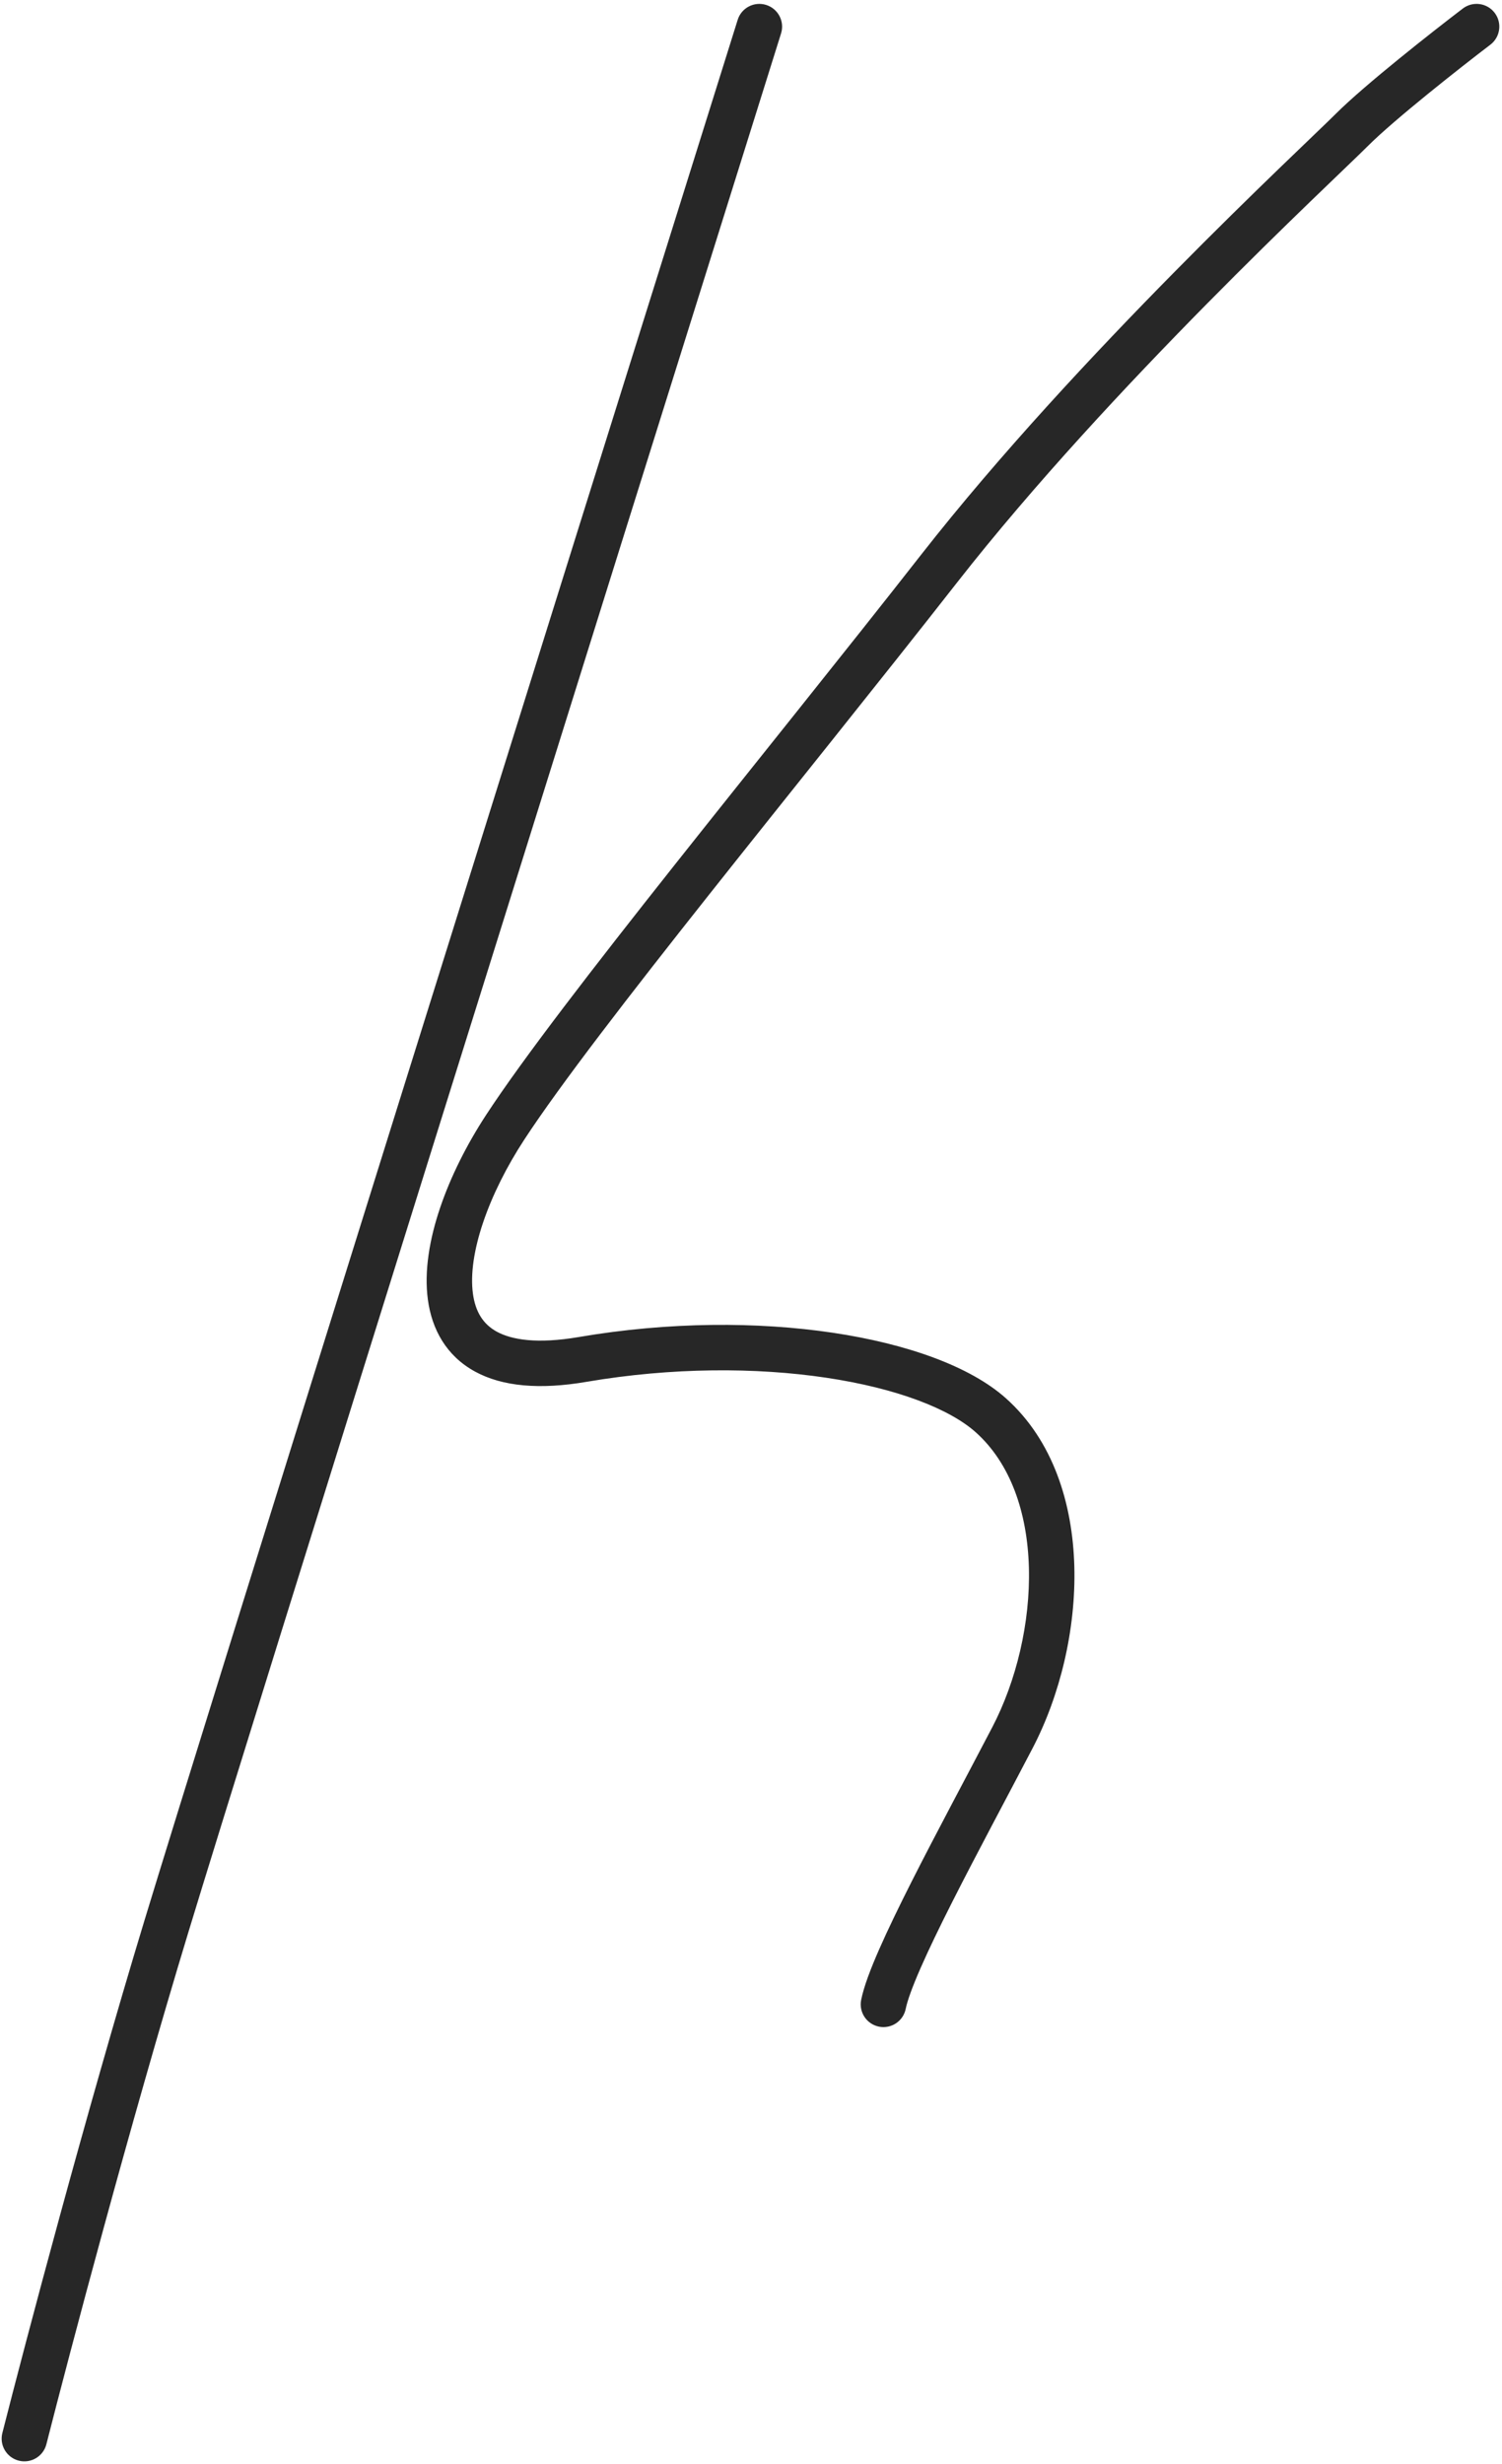 <svg width="211" height="346" viewBox="0 0 211 346" fill="none" xmlns="http://www.w3.org/2000/svg">
<path d="M103.63 2.783C104.157 1.101 105.949 0.165 107.631 0.693C109.313 1.22 110.249 3.012 109.722 4.694C85.364 82.396 34.61 244.516 26.403 271.55C18.211 298.536 9.731 330.608 6.517 343.263C6.083 344.971 4.346 346.004 2.638 345.571C0.93 345.136 -0.103 343.401 0.33 341.693C3.557 328.988 12.064 296.812 20.296 269.697C28.513 242.627 79.28 80.462 103.63 2.783ZM205.496 1.198C206.898 0.13 208.901 0.401 209.97 1.803C211.038 3.205 210.767 5.207 209.365 6.276C205.1 9.525 195.862 16.801 192.178 20.486C187.203 25.461 156.046 54.212 134.468 81.784C112.586 109.745 83.809 144.51 73.642 160.06C71.199 163.795 69.175 167.819 67.878 171.649C66.567 175.519 66.071 178.973 66.434 181.661C66.78 184.232 67.87 185.967 69.785 187.016C71.87 188.157 75.45 188.772 81.301 187.773C94.004 185.604 106.5 185.606 116.996 187.17C127.352 188.714 136.258 191.854 141.328 196.39C147.941 202.307 150.679 211.138 150.92 219.966C151.161 228.82 148.919 238.112 145.049 245.531C141.395 252.534 137.208 260.308 133.746 267.156C132.02 270.57 130.503 273.7 129.349 276.33C128.164 279.029 127.462 280.979 127.234 282.117C126.888 283.846 125.207 284.966 123.479 284.62C121.75 284.275 120.629 282.594 120.975 280.865C121.351 278.985 122.311 276.481 123.504 273.765C124.727 270.98 126.304 267.731 128.05 264.277C131.532 257.389 135.798 249.463 139.39 242.578C142.765 236.109 144.749 227.891 144.538 220.14C144.326 212.364 141.931 205.495 137.071 201.147C133.404 197.866 126.007 194.967 116.056 193.484C106.244 192.021 94.428 192.007 82.375 194.065C75.848 195.179 70.597 194.738 66.719 192.615C62.672 190.399 60.667 186.661 60.107 182.515C59.564 178.486 60.351 173.976 61.833 169.601C63.328 165.185 65.607 160.679 68.297 156.566C78.66 140.717 107.849 105.44 129.441 77.85C151.336 49.873 182.974 20.66 187.663 15.972C191.707 11.928 201.308 4.39 205.496 1.198Z" fill="#272727"/>
</svg>
